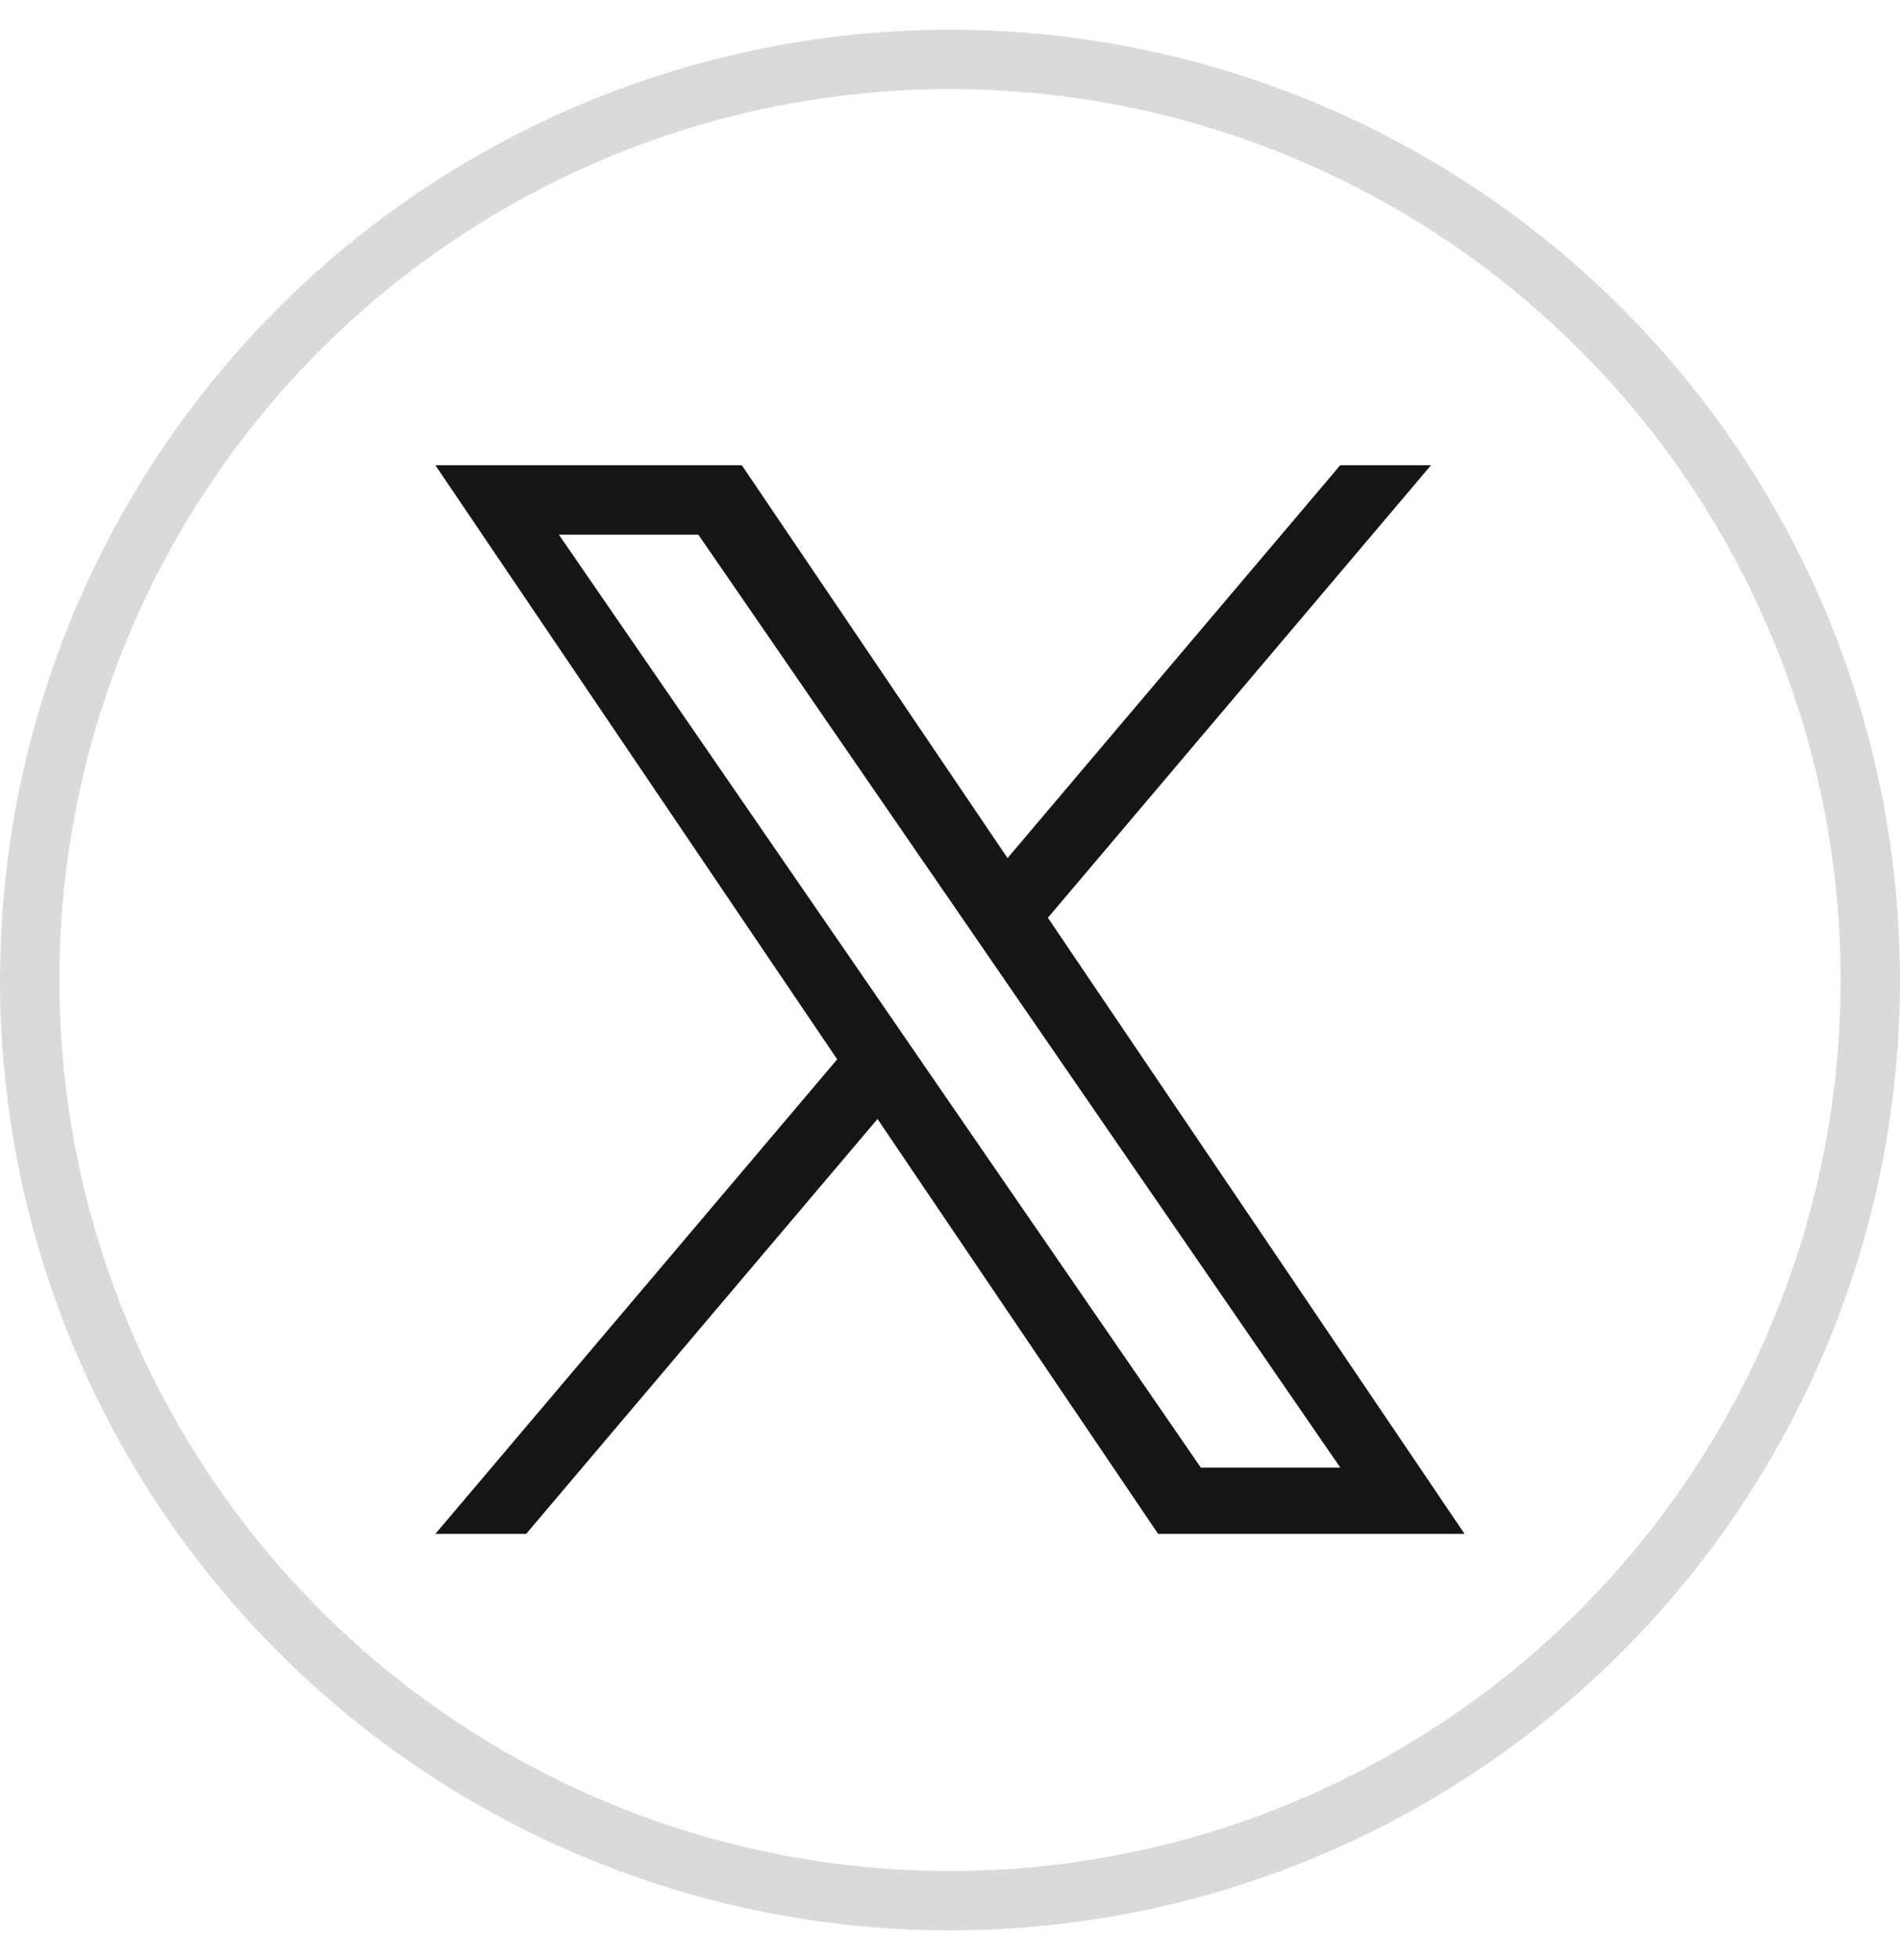<svg width="32" height="33" viewBox="0 0 32 33" fill="none" xmlns="http://www.w3.org/2000/svg">
<circle cx="16" cy="16.5" r="15.5" stroke="#151515" stroke-opacity="0.16"/>
<path d="M17.649 15.451L24.101 7.833H22.572L16.969 14.447L12.494 7.833H7.333L14.1 17.835L7.333 25.824H8.862L14.779 18.839L19.505 25.824H24.666L17.648 15.451H17.649ZM15.554 17.923L14.869 16.927L9.413 9.002H11.762L16.165 15.398L16.85 16.394L22.573 24.708H20.224L15.554 17.924V17.923Z" fill="#151515"/>
</svg>
